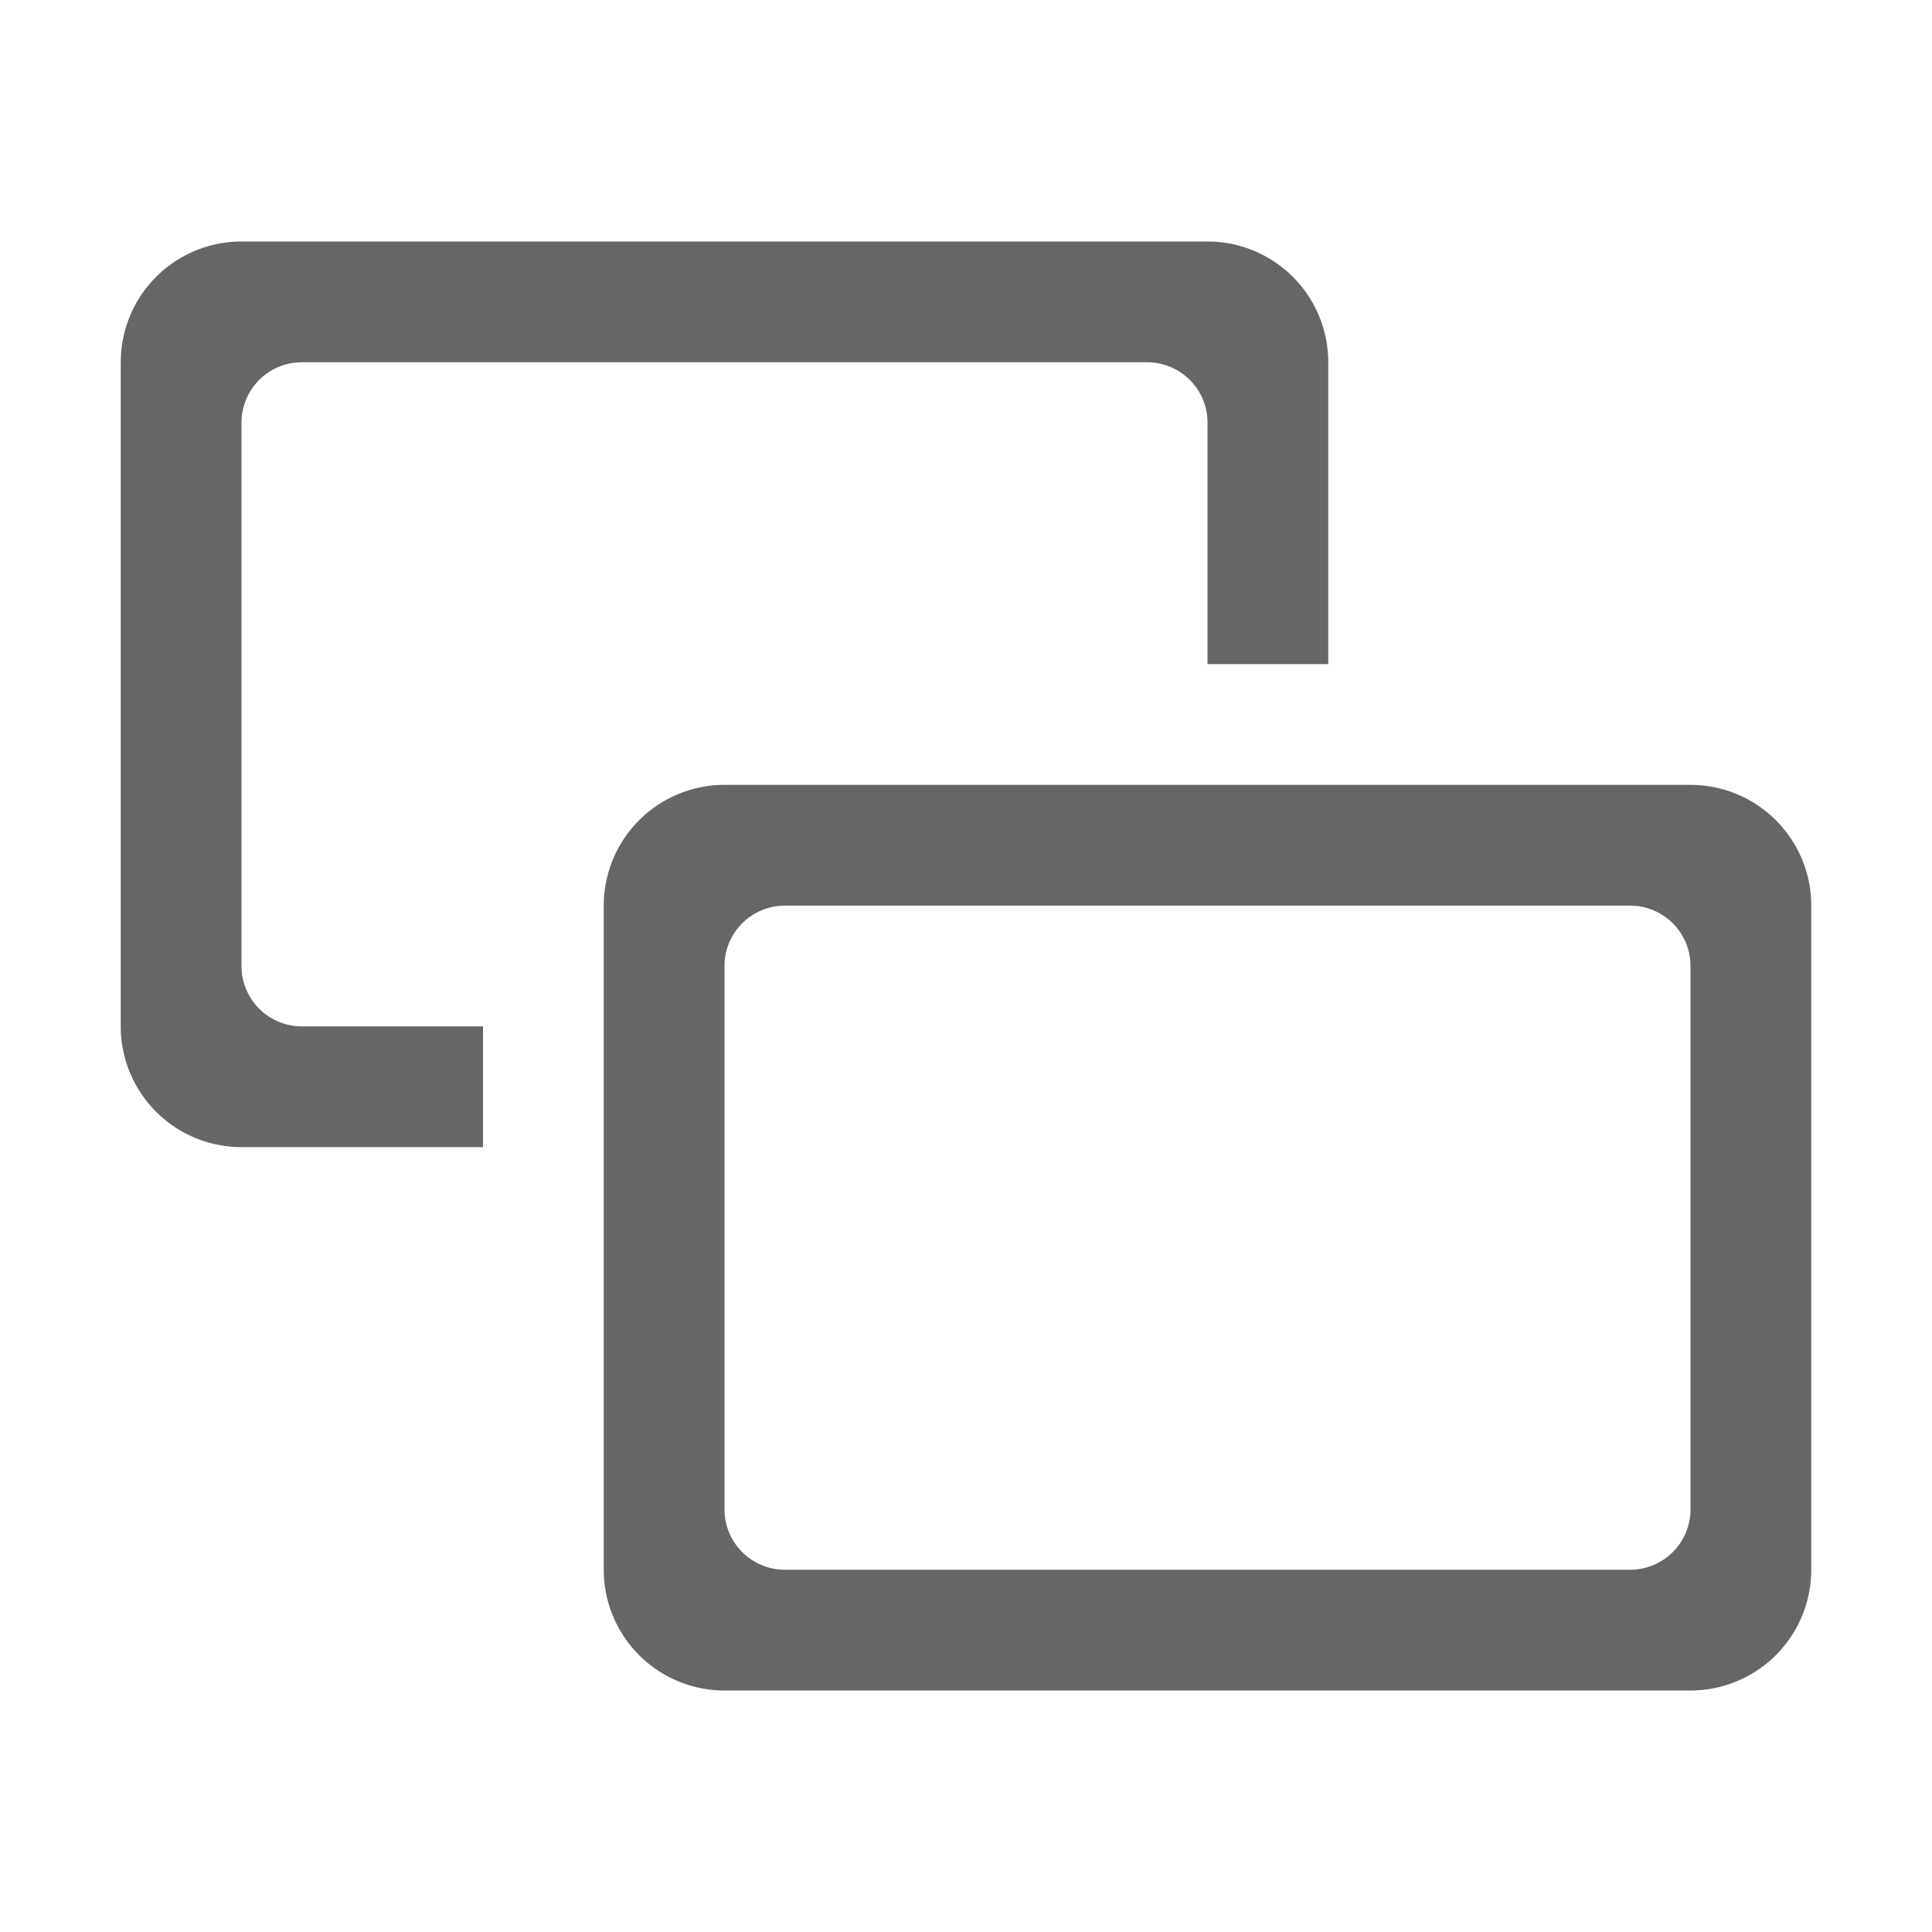 <?xml version="1.0" standalone="no"?><!DOCTYPE svg PUBLIC "-//W3C//DTD SVG 1.1//EN" "http://www.w3.org/Graphics/SVG/1.1/DTD/svg11.dtd"><svg t="1666265875606" class="icon" viewBox="0 0 1024 1024" version="1.1" xmlns="http://www.w3.org/2000/svg" p-id="1850" xmlns:xlink="http://www.w3.org/1999/xlink" width="50" height="50"><path d="M704 352h-64V224a32 32 0 0 0-32-32H160a32 32 0 0 0-32 32v288a32 32 0 0 0 32 32h96v64H128a64 64 0 0 1-64-64V192a64 64 0 0 1 64-64h512a64 64 0 0 1 64 64v160z m-320 64h512a64 64 0 0 1 64 64v352a64 64 0 0 1-64 64H384a64 64 0 0 1-64-64V480a64 64 0 0 1 64-64z m32 64a32 32 0 0 0-32 32v288a32 32 0 0 0 32 32h448a32 32 0 0 0 32-32v-288a32 32 0 0 0-32-32H416z" fill="#666666" p-id="1851"></path></svg>